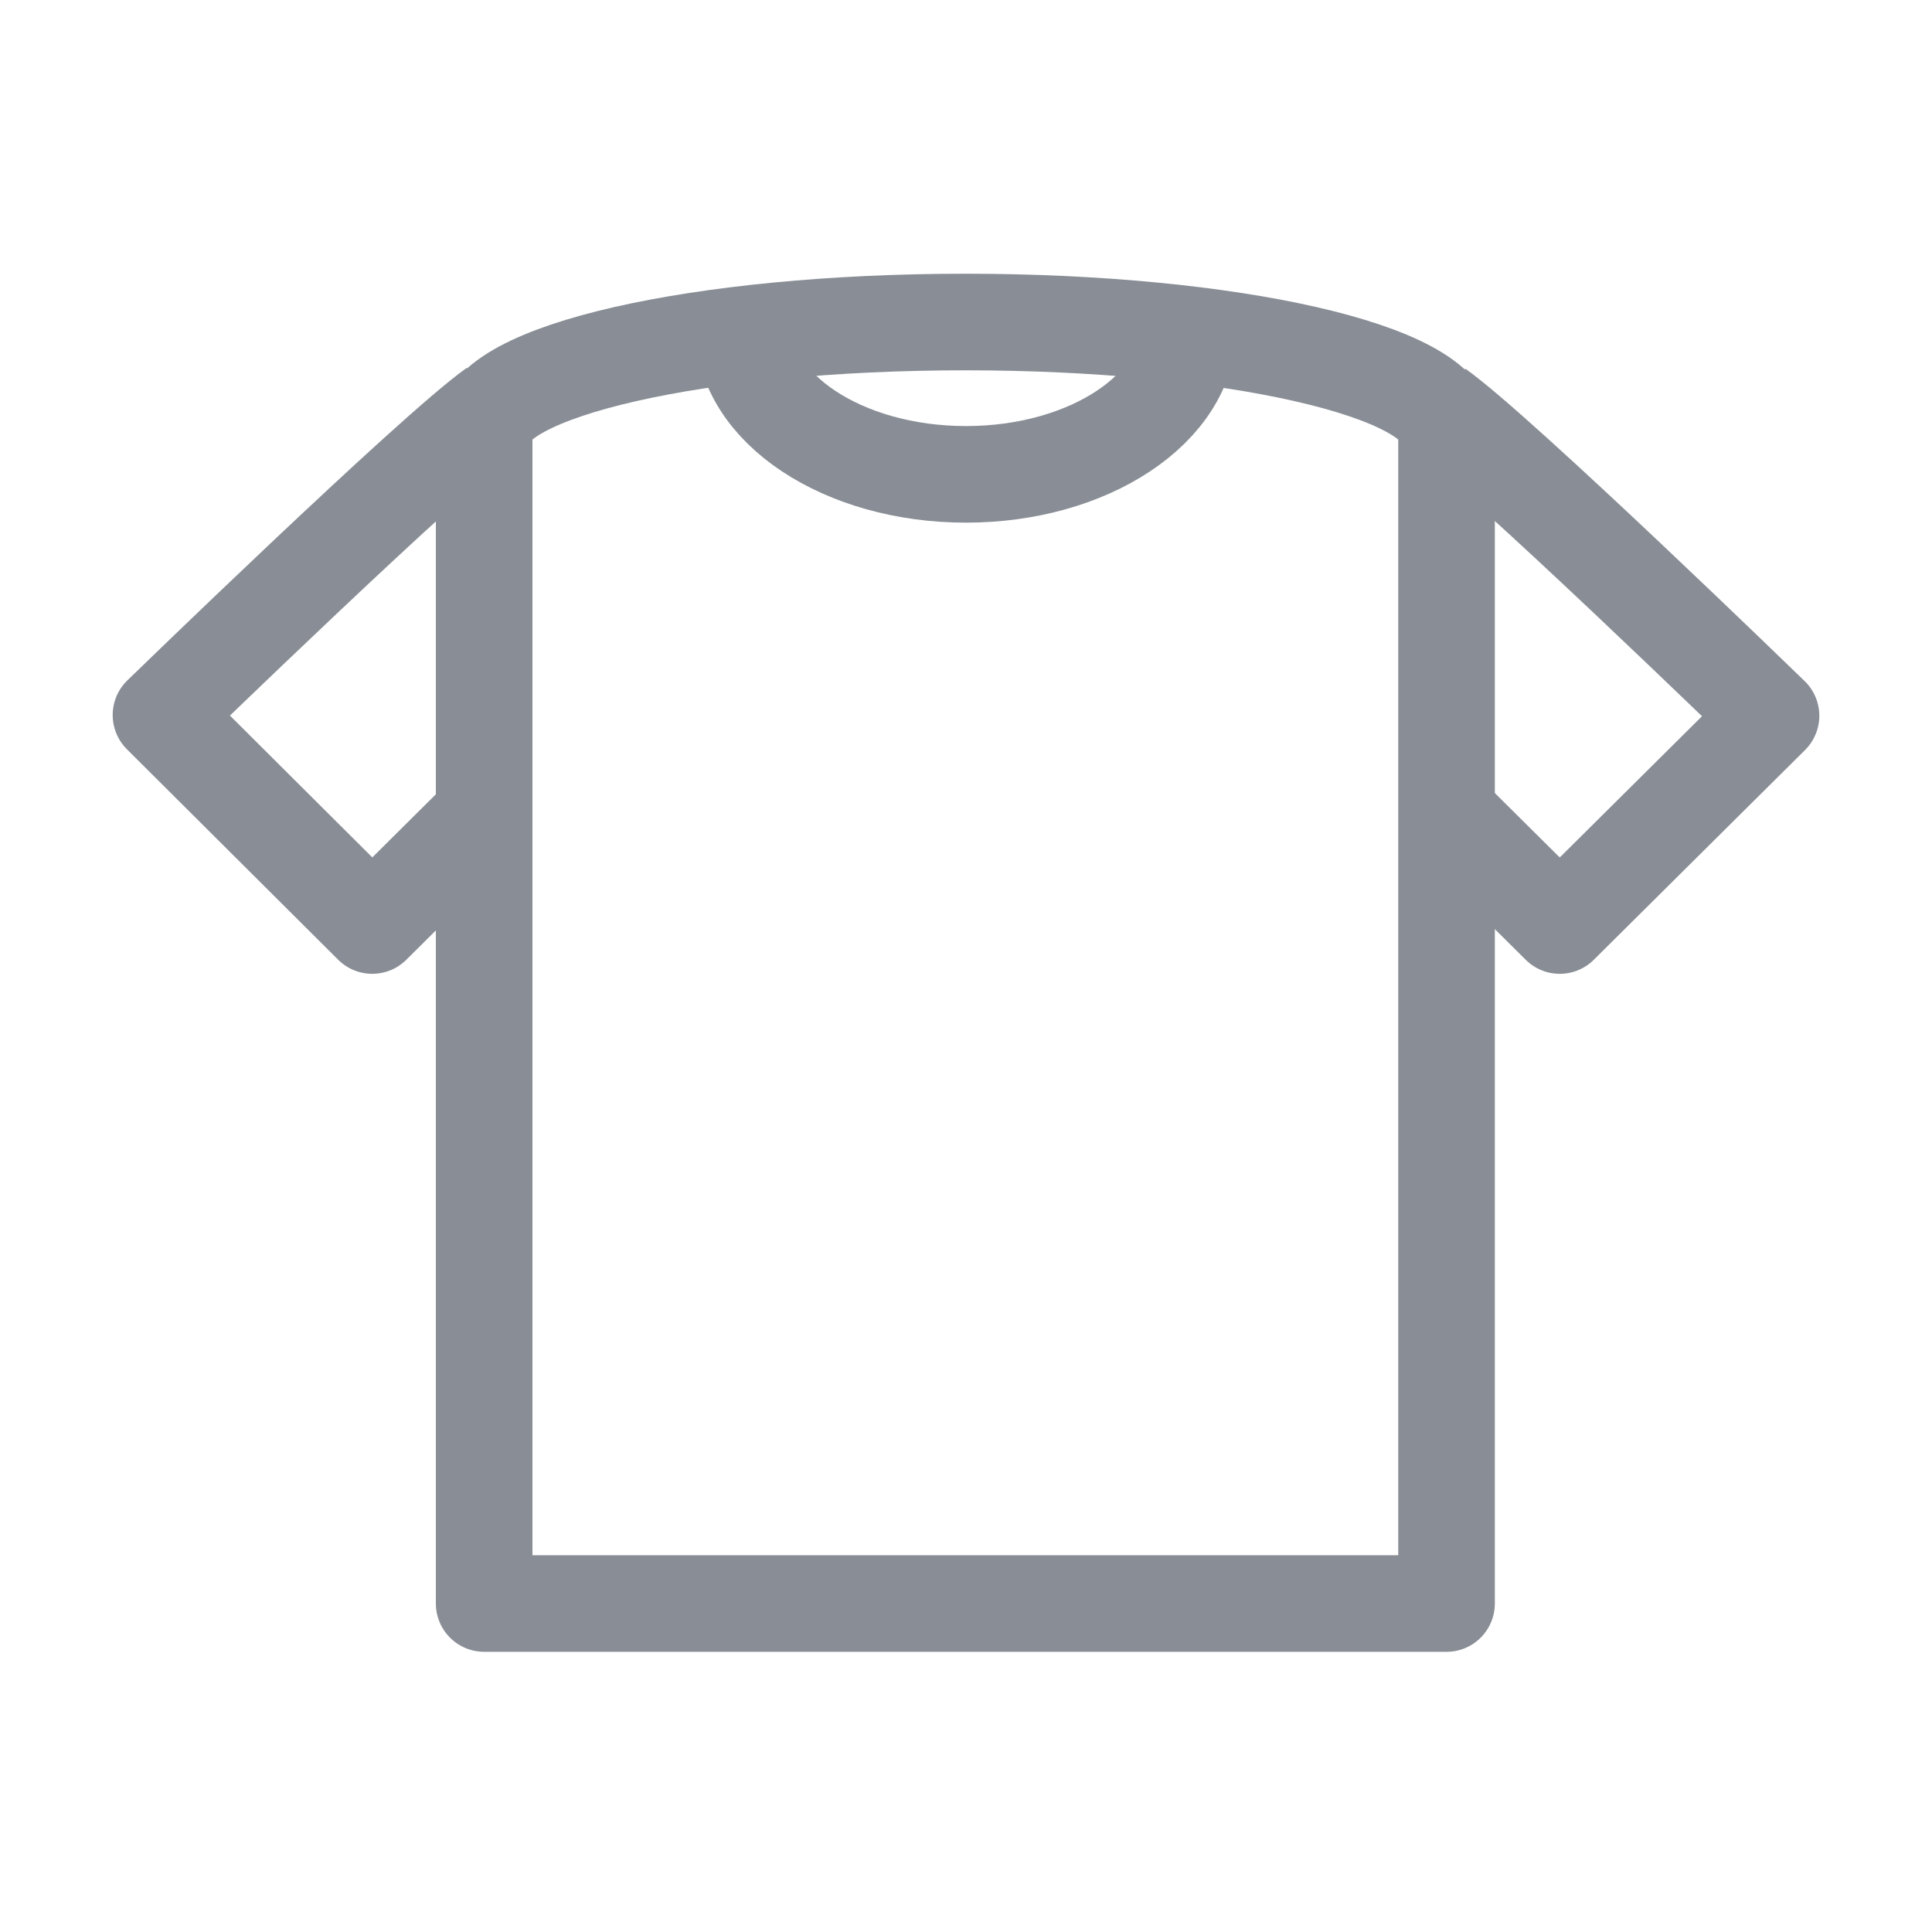 <svg width="40" height="40" viewBox="0 0 40 40" fill="none" xmlns="http://www.w3.org/2000/svg">
<path d="M10.024 8.941C10.024 7.682 14.485 6.667 19.987 6.667C25.489 6.667 29.949 7.682 29.949 8.941V33.199H10.024V8.941V8.941Z" stroke="#898E96" stroke-width="2" stroke-miterlimit="10" stroke-linejoin="round"/>
<path d="M24.604 6.774C24.604 8.45 22.548 9.821 20 9.821C17.452 9.821 15.396 8.45 15.396 6.774" stroke="#898E96" stroke-width="2" stroke-miterlimit="10"/>
<path d="M29.745 16.633L32.293 19.162L36.667 14.819C36.667 14.819 31.05 9.364 29.761 8.45" stroke="#898E96" stroke-width="2" stroke-miterlimit="10" stroke-linejoin="round"/>
<path d="M10.255 16.632L7.707 19.162L3.333 14.804C3.333 14.804 8.95 9.348 10.239 8.434" stroke="#898E96" stroke-width="2" stroke-miterlimit="10" stroke-linejoin="round"/>
</svg>
